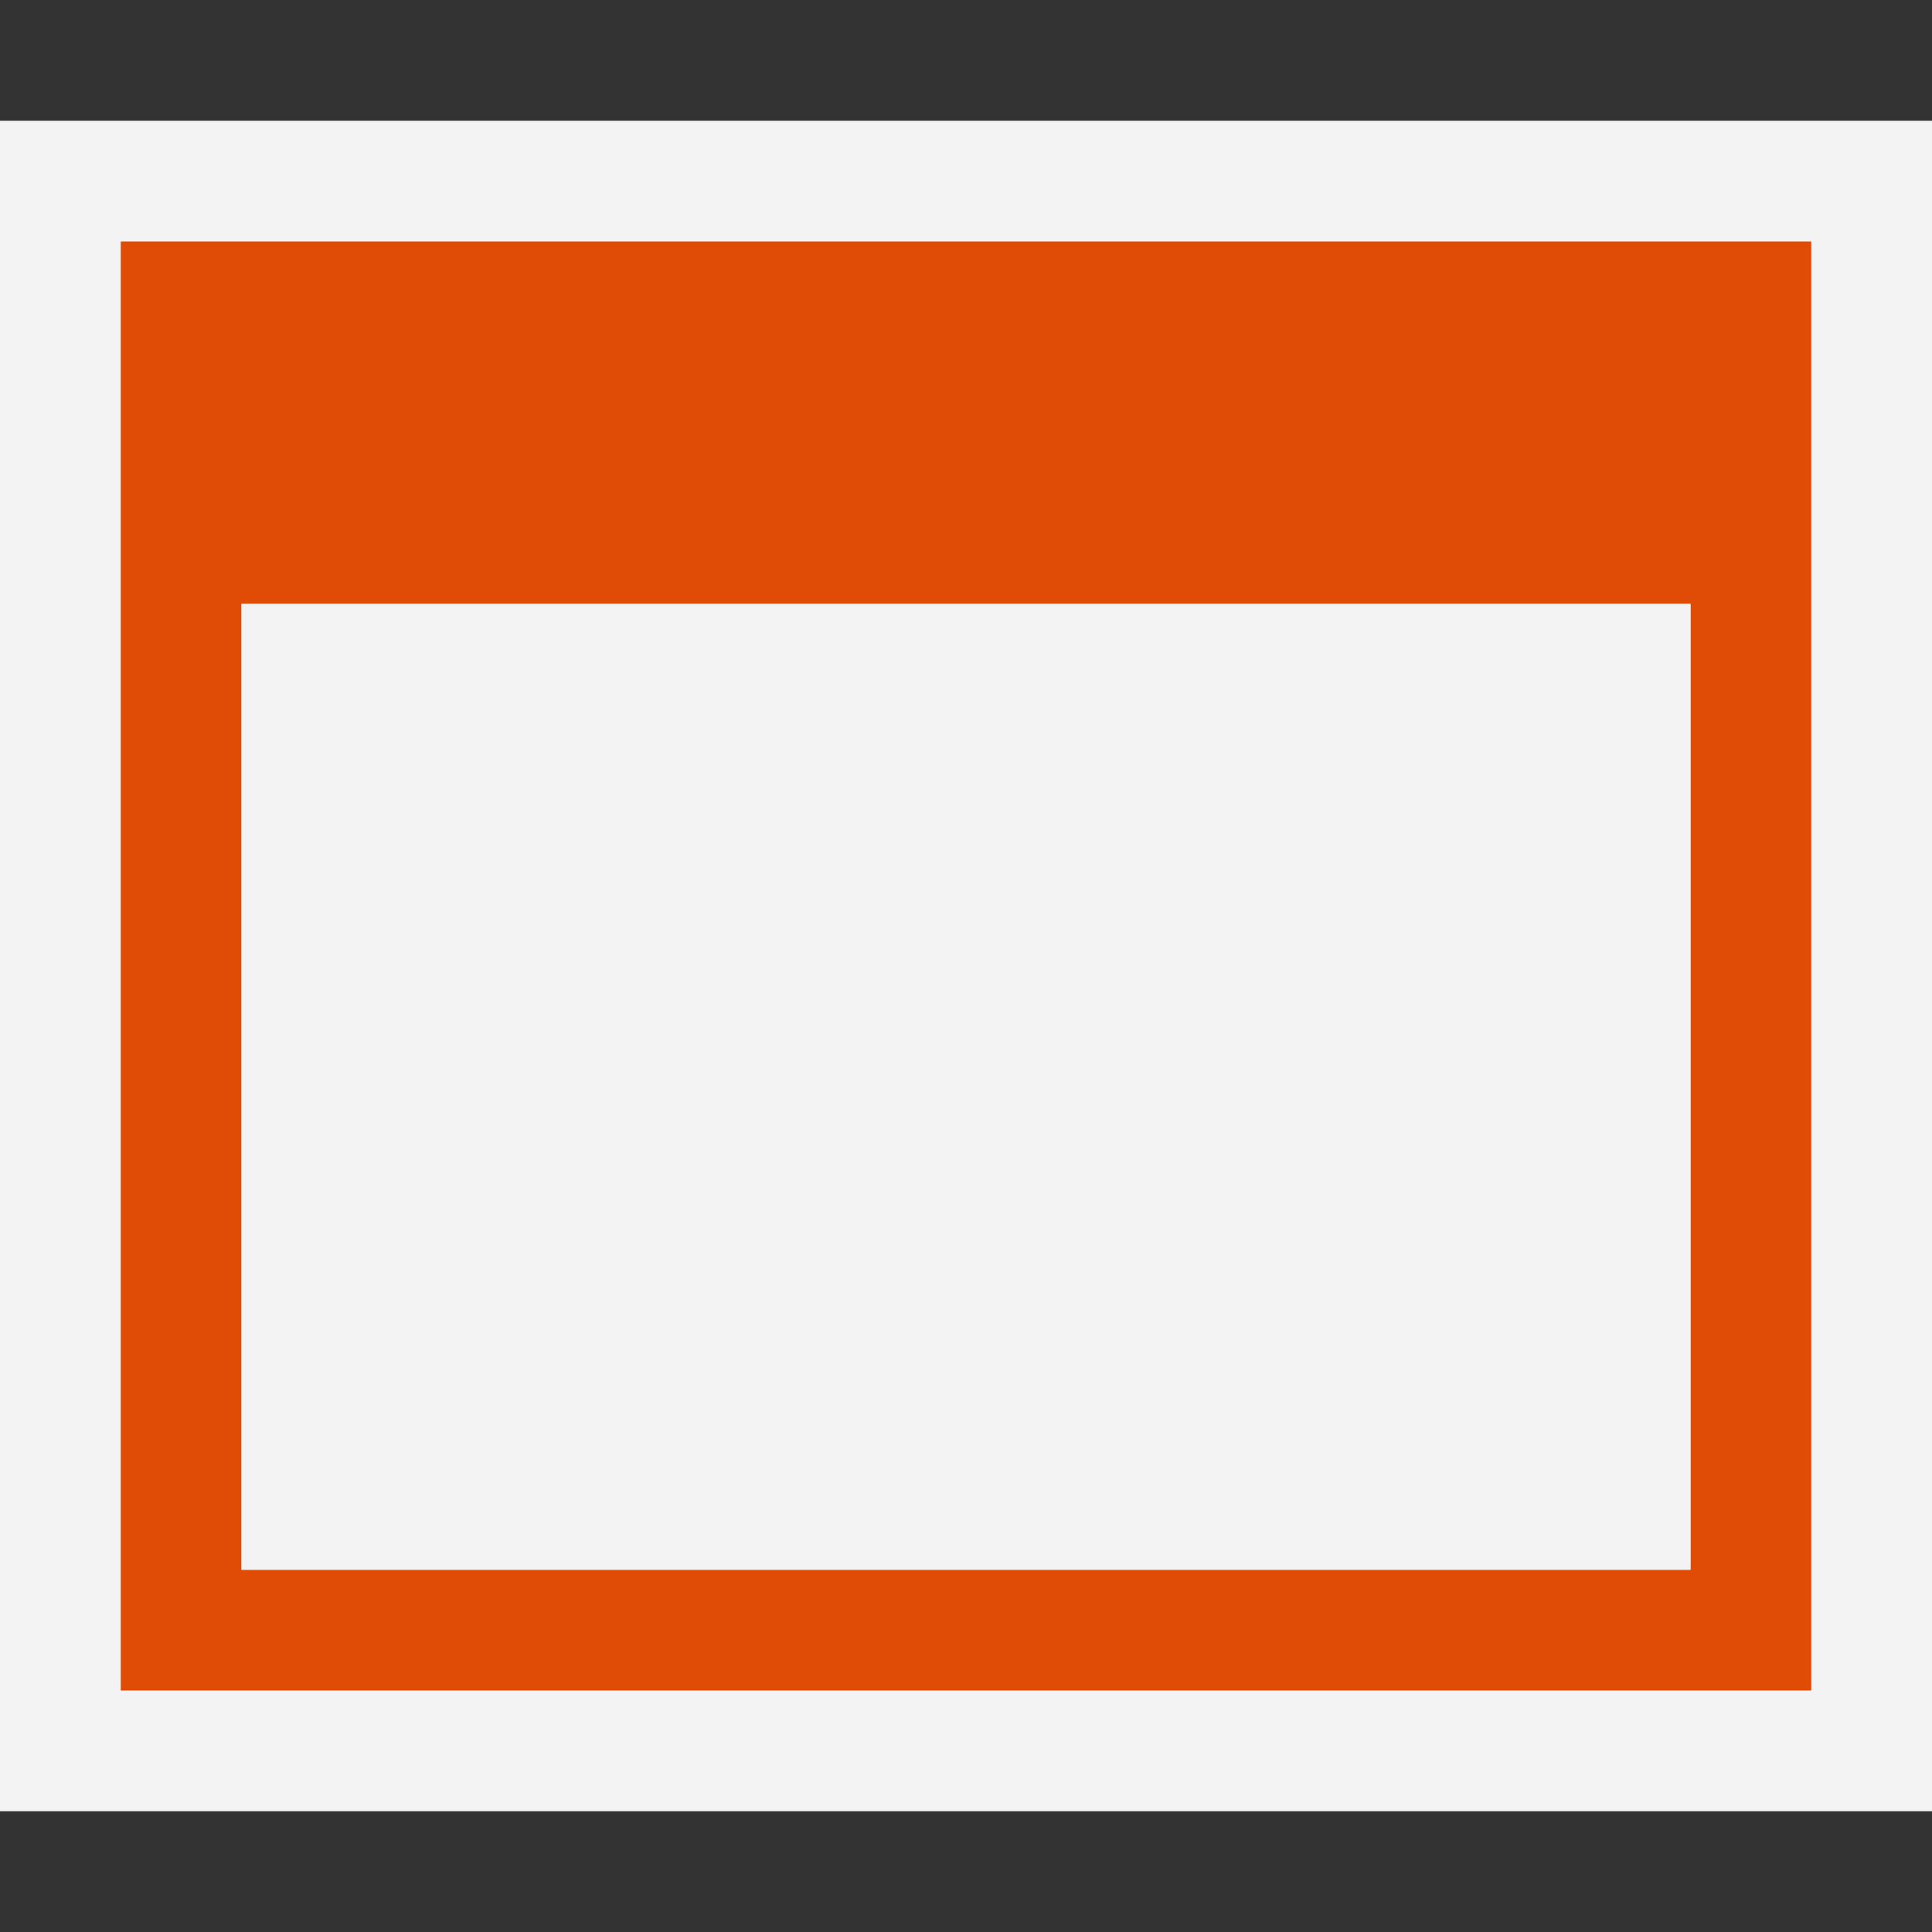 <?xml version="1.0" encoding="iso-8859-1"?>
<!-- Generator: Adobe Illustrator 19.2.1, SVG Export Plug-In . SVG Version: 6.00 Build 0)  -->
<svg version="1.1" xmlns="http://www.w3.org/2000/svg" xmlns:xlink="http://www.w3.org/1999/xlink" x="0px" y="0px"
	 viewBox="0 0 16 16" style="enable-background:new 0 0 16 16;" xml:space="preserve">
<rect x="0" y="0" width="16" height="16" fill="#333333" stroke="none"/>
<g id="outline">
	<rect style="opacity:0;fill:#F6F6F6;" width="16" height="16"/>
	<path style="fill:#F3F3F3;" d="M16,15H0V1h16V15z"/>
</g>
<g id="icon_x5F_bg">
</g>
<g id="color_x5F_importance">
	<path style="fill:#E04C06;" d="M1,2v12h14V2H1z M14,13H2V5h12V13z"/>
</g>
<g id="icon_x5F_fg">
	<path style="fill:#F3F3F3;" d="M14,13H2V5h12V13z"/>
</g>
</svg>
